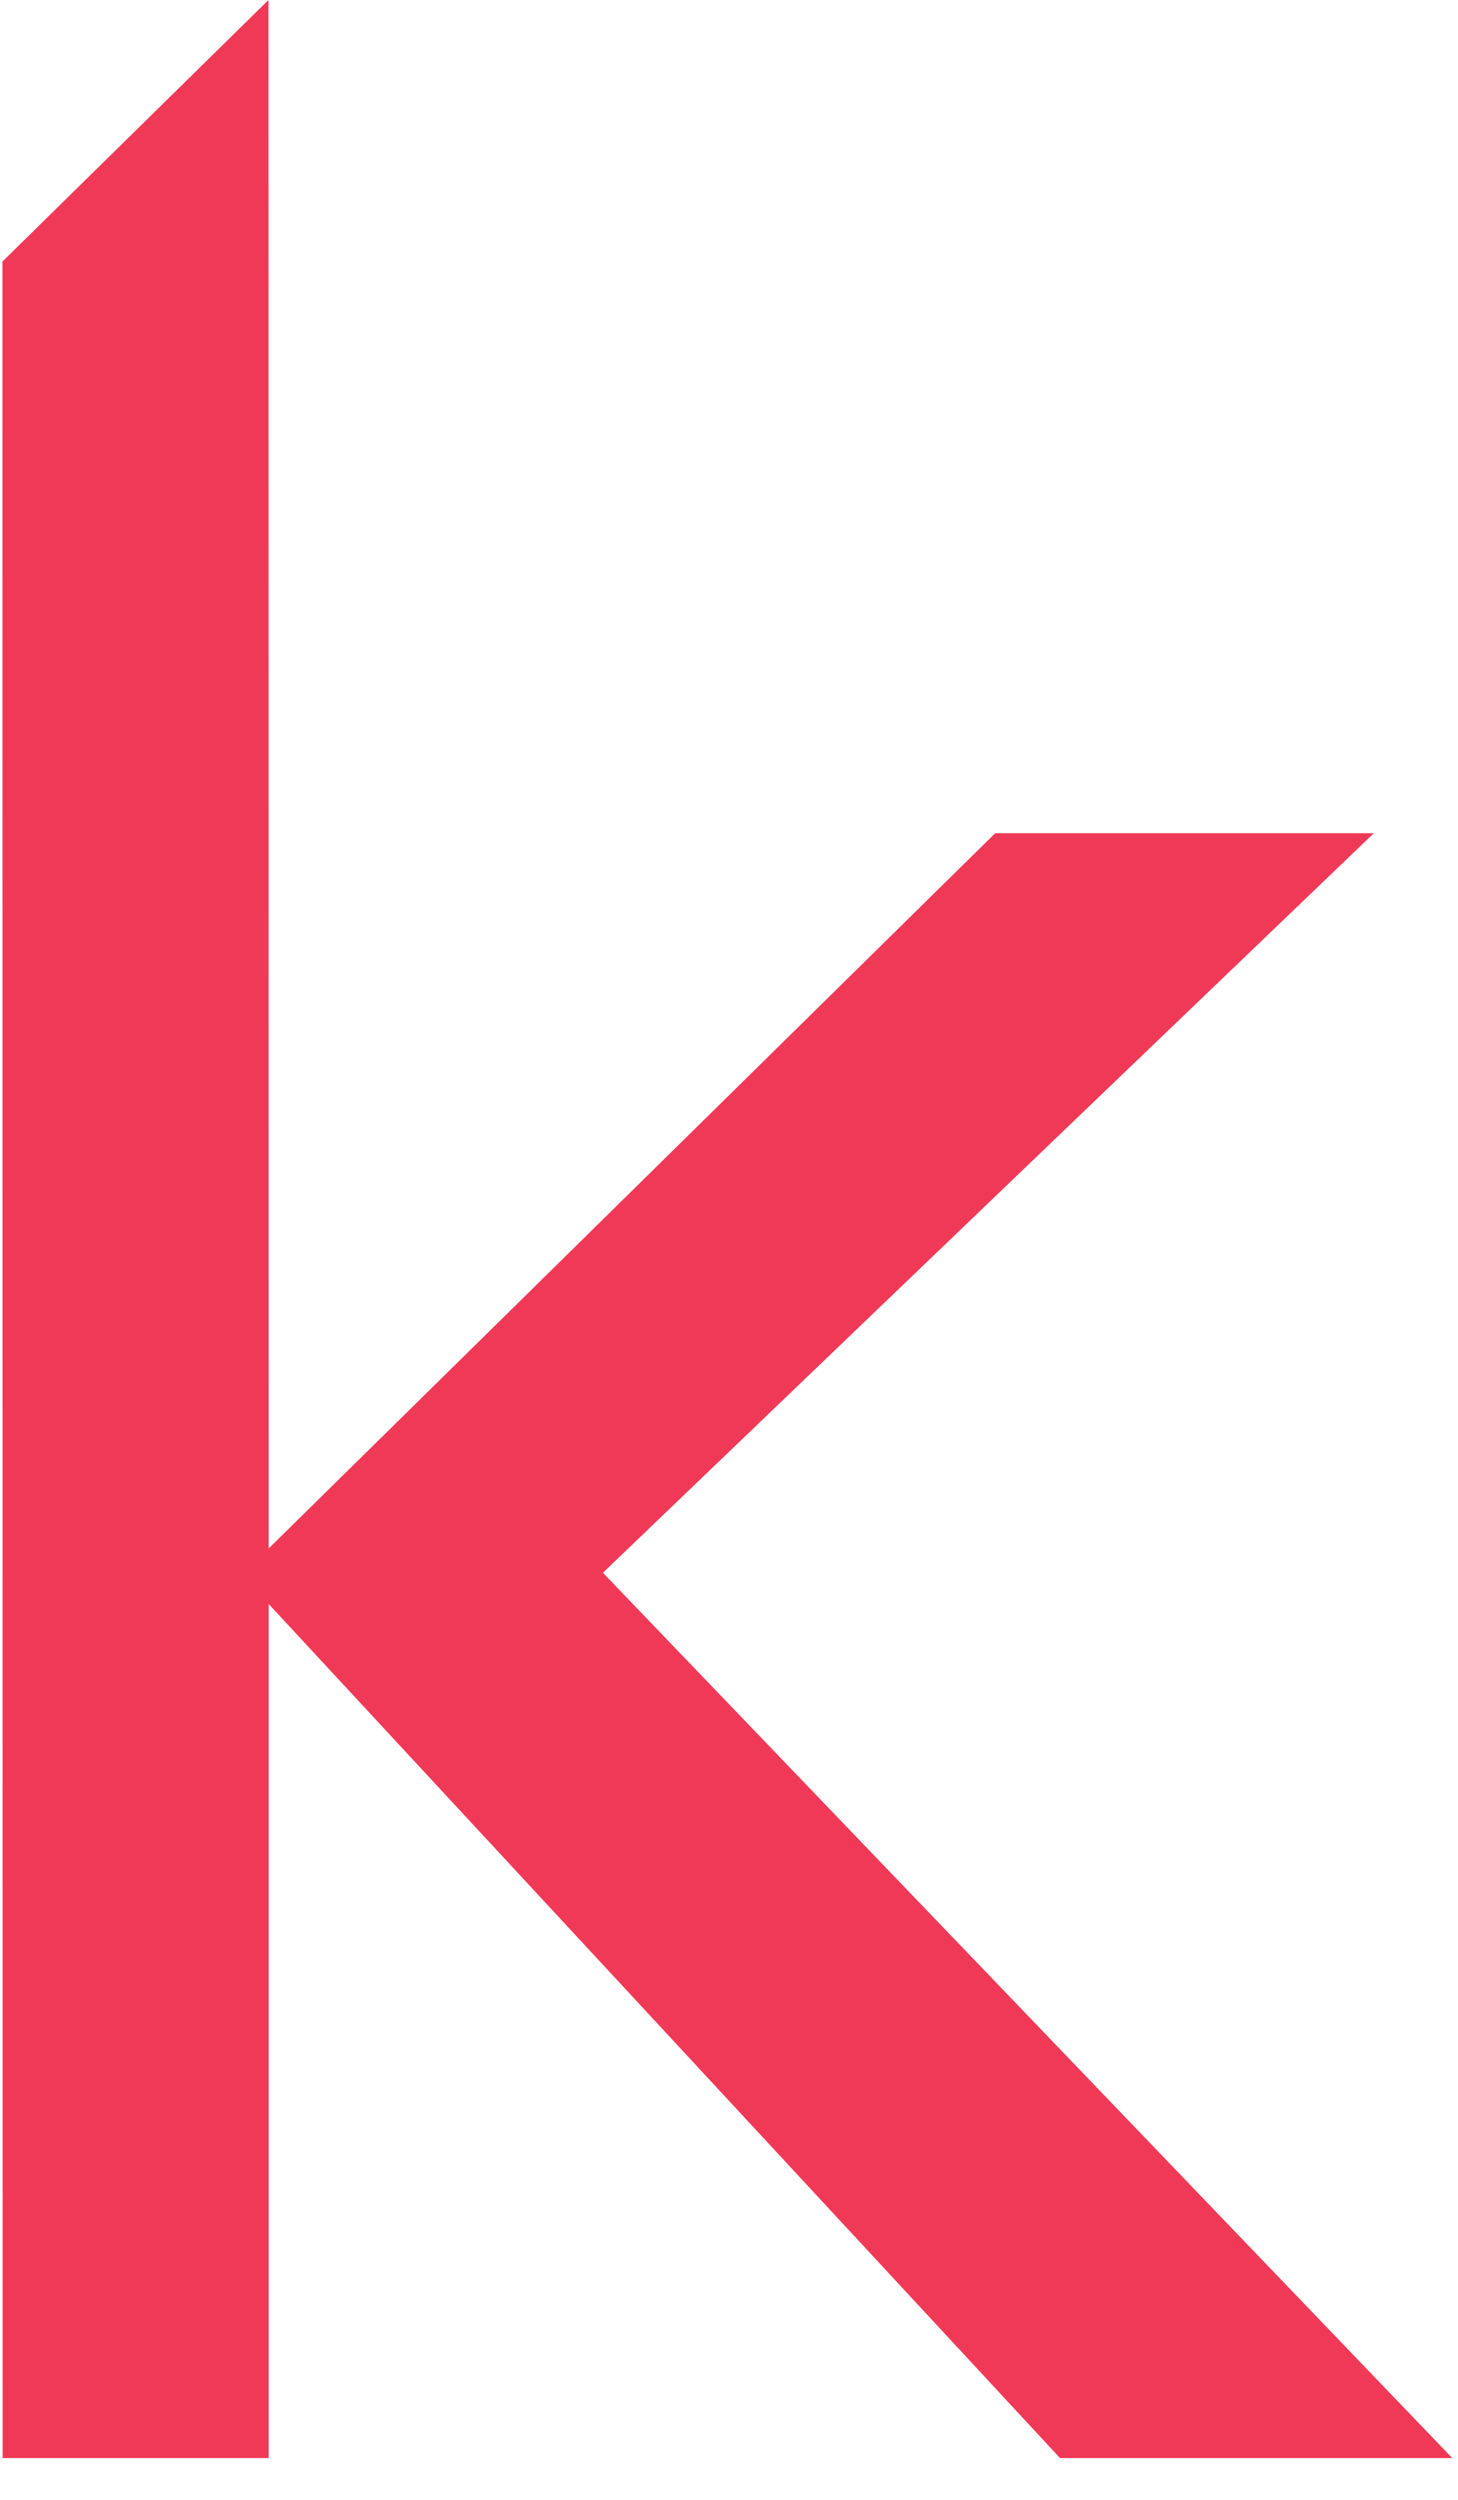 <svg width="28" height="48" viewBox="0 0 28 48" fill="none" xmlns="http://www.w3.org/2000/svg">
<path d="M11.579 30.199L26.383 15.999H19.112L5.16 29.732L5.156 9.91821e-05L0.047 5.022L0.051 47.198H5.16V30.799L20.357 47.198H27.89L11.579 30.199Z" fill="#F03957"/>
</svg>
